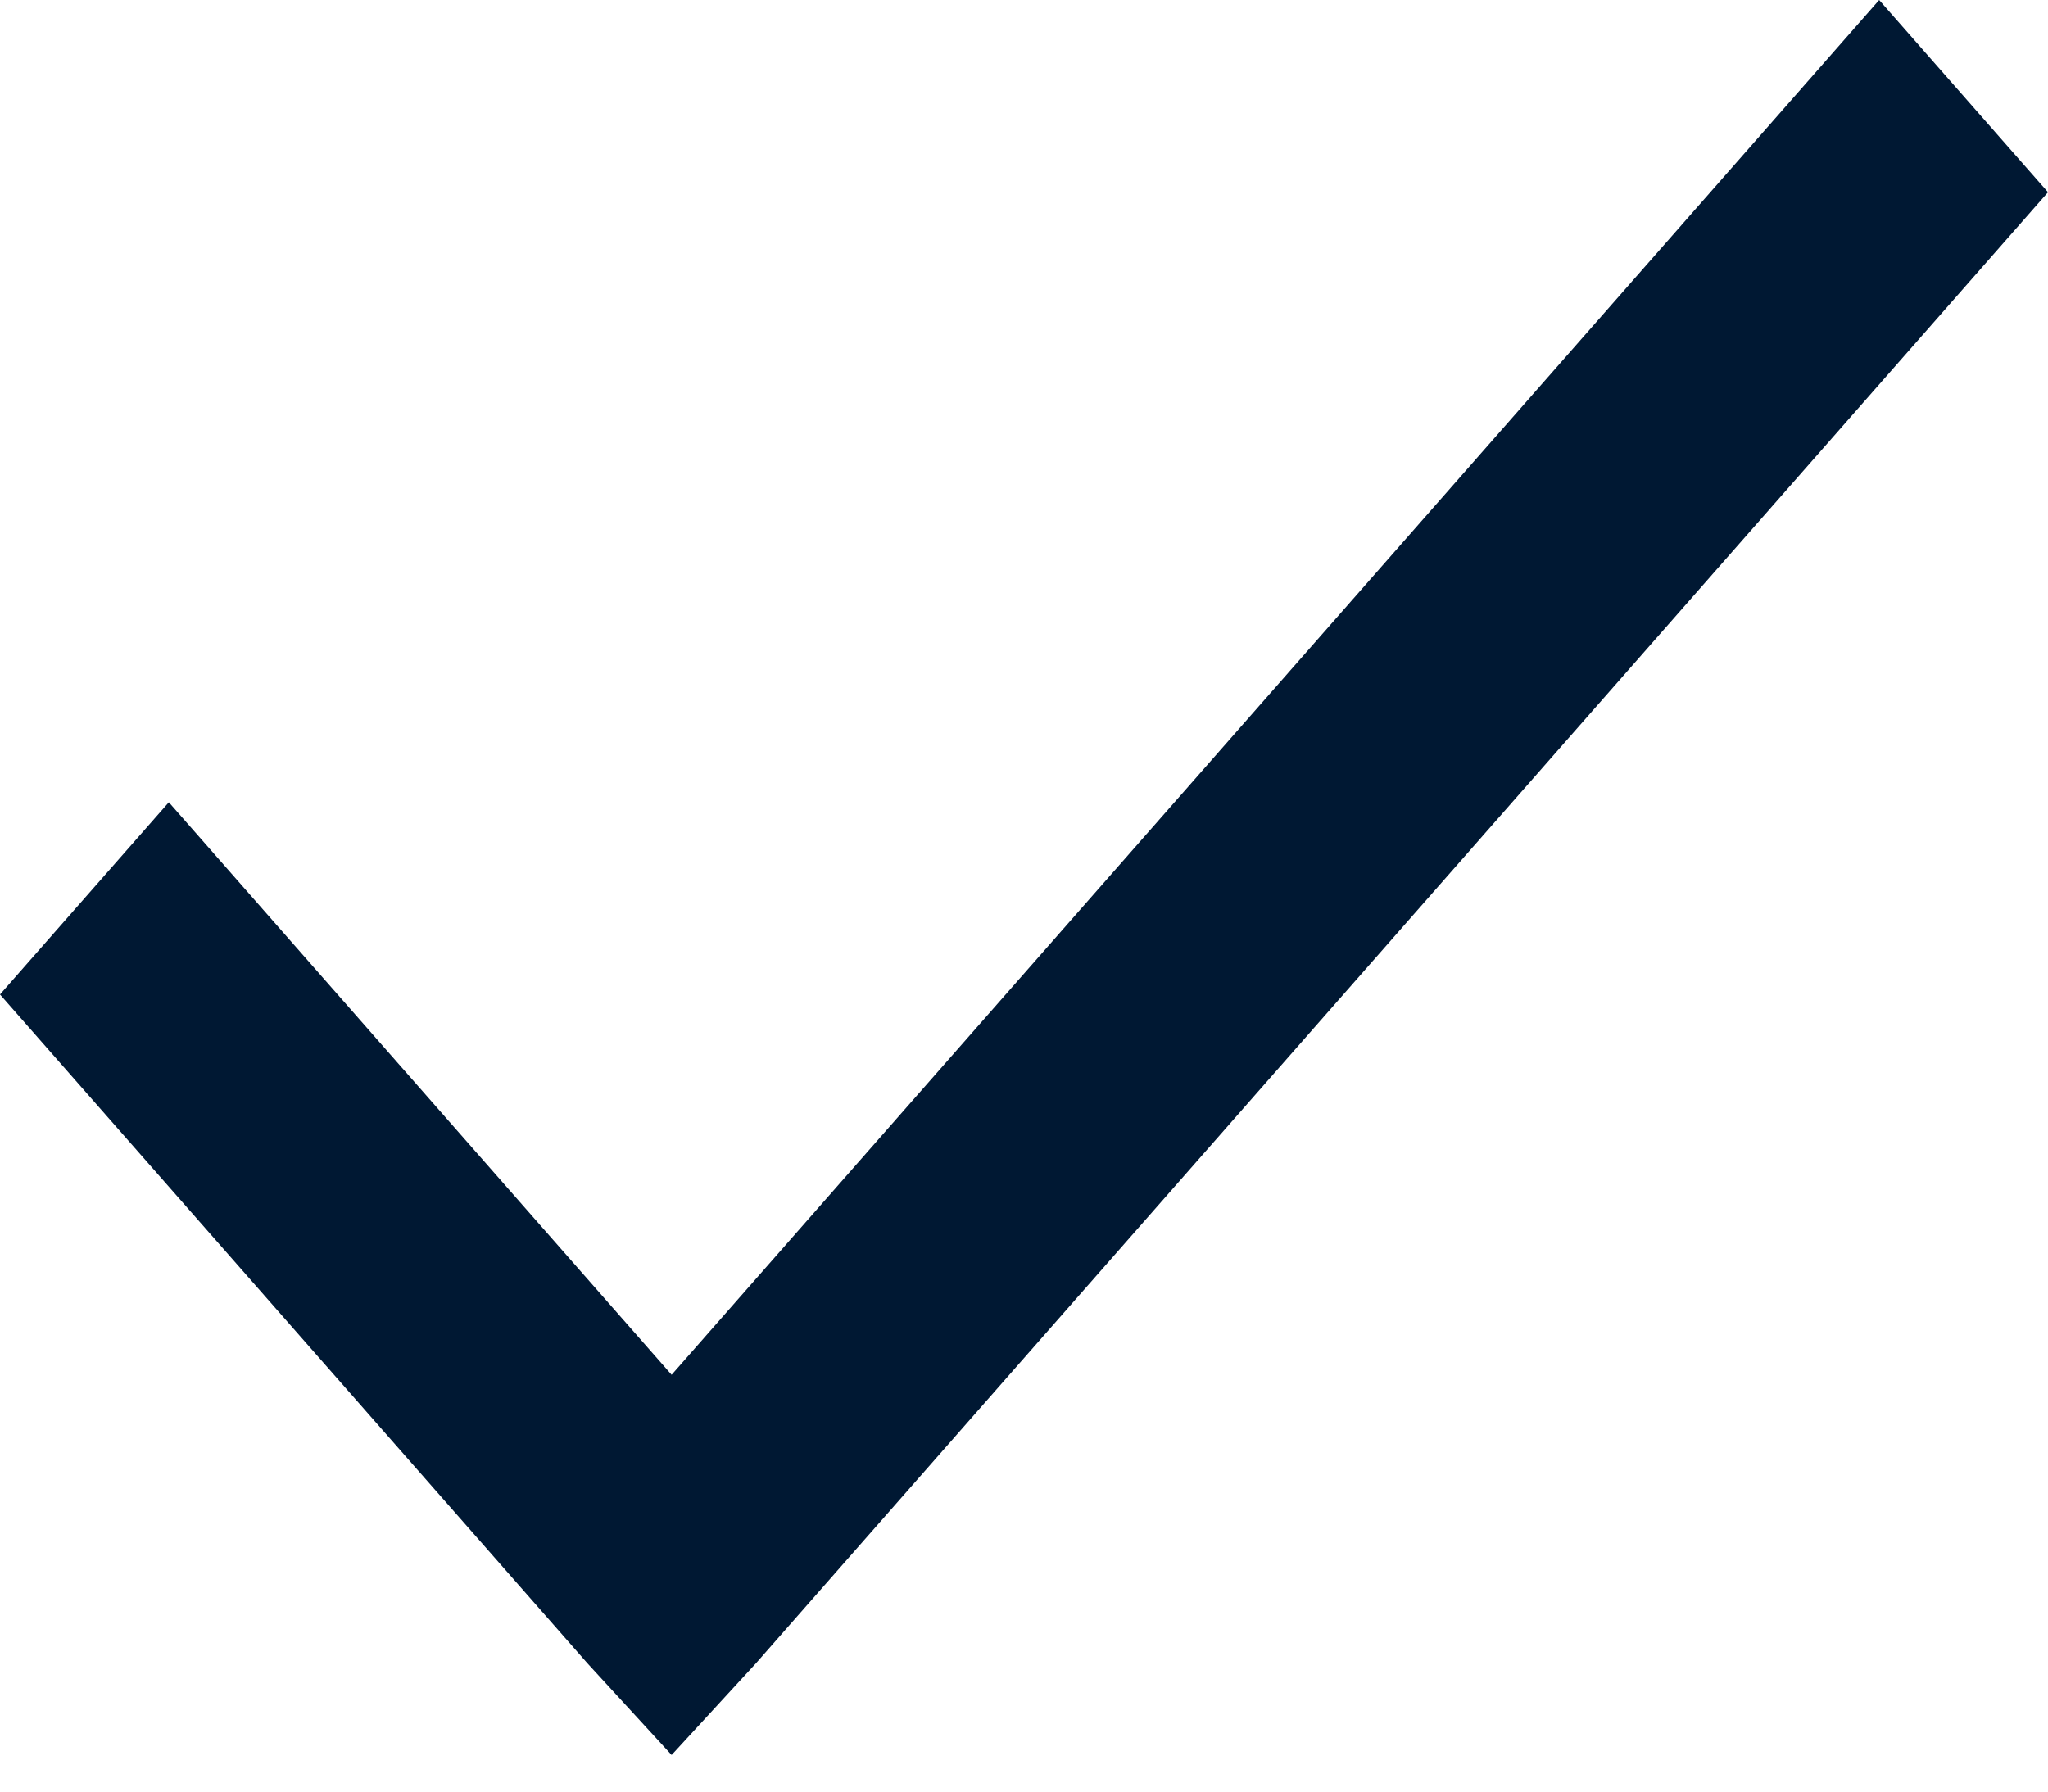 <svg width="16" height="14" viewBox="0 0 16 14" fill="none" xmlns="http://www.w3.org/2000/svg">
<path d="M14.681 0L5.247 10.743L1.319 6.269L0 7.771L4.588 12.996L5.247 13.714L5.907 12.996L16 1.502L14.681 0Z" fill="#001833"/>
</svg>

